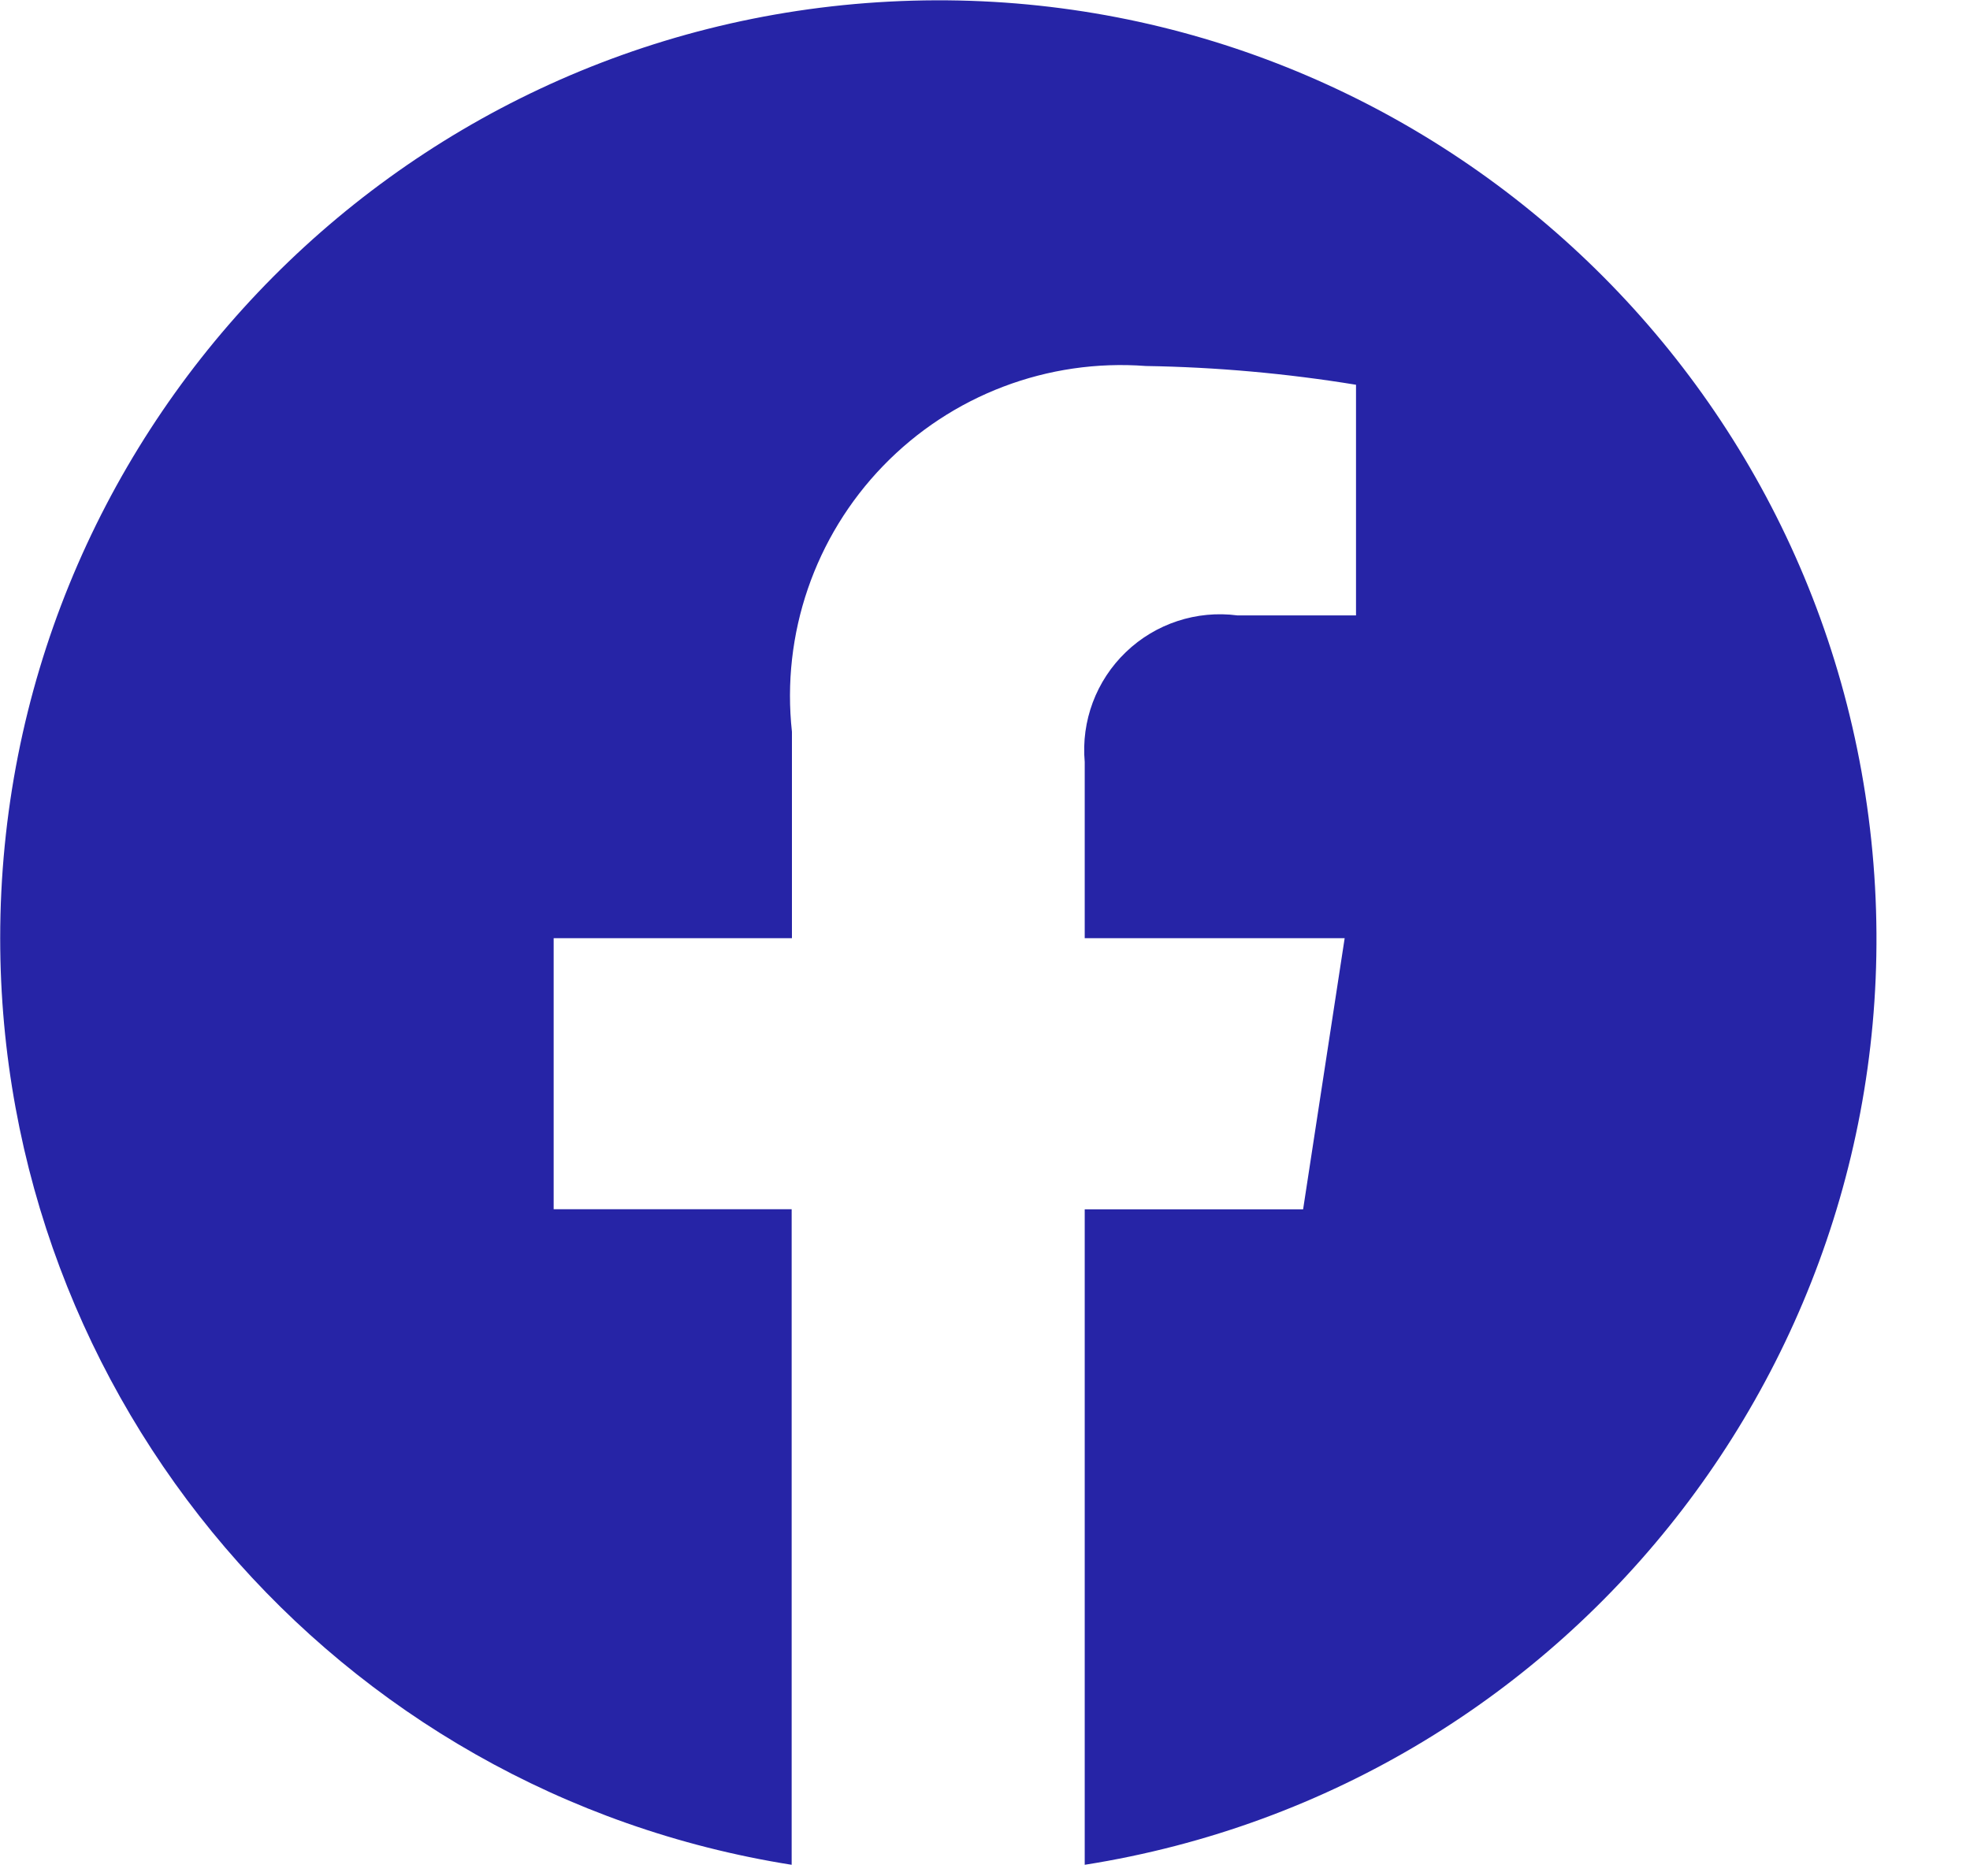 <svg width="21" height="20" viewBox="0 0 21 20" fill="none" xmlns="http://www.w3.org/2000/svg">
<path d="M0.002 10.002C0.003 14.921 3.58 19.11 8.439 19.881V12.892H5.902V10.002H8.442V7.802C8.328 6.76 8.685 5.721 9.414 4.967C10.143 4.213 11.169 3.823 12.215 3.902C12.966 3.914 13.714 3.981 14.455 4.102V6.561H13.191C12.756 6.504 12.318 6.648 12.002 6.952C11.685 7.256 11.524 7.687 11.563 8.124V10.002H14.334L13.891 12.893H11.563V19.881C16.817 19.051 20.502 14.252 19.948 8.961C19.393 3.67 14.793 -0.26 9.481 0.017C4.168 0.294 0.003 4.682 0.002 10.002Z" fill="#2624A6"/>
</svg>
